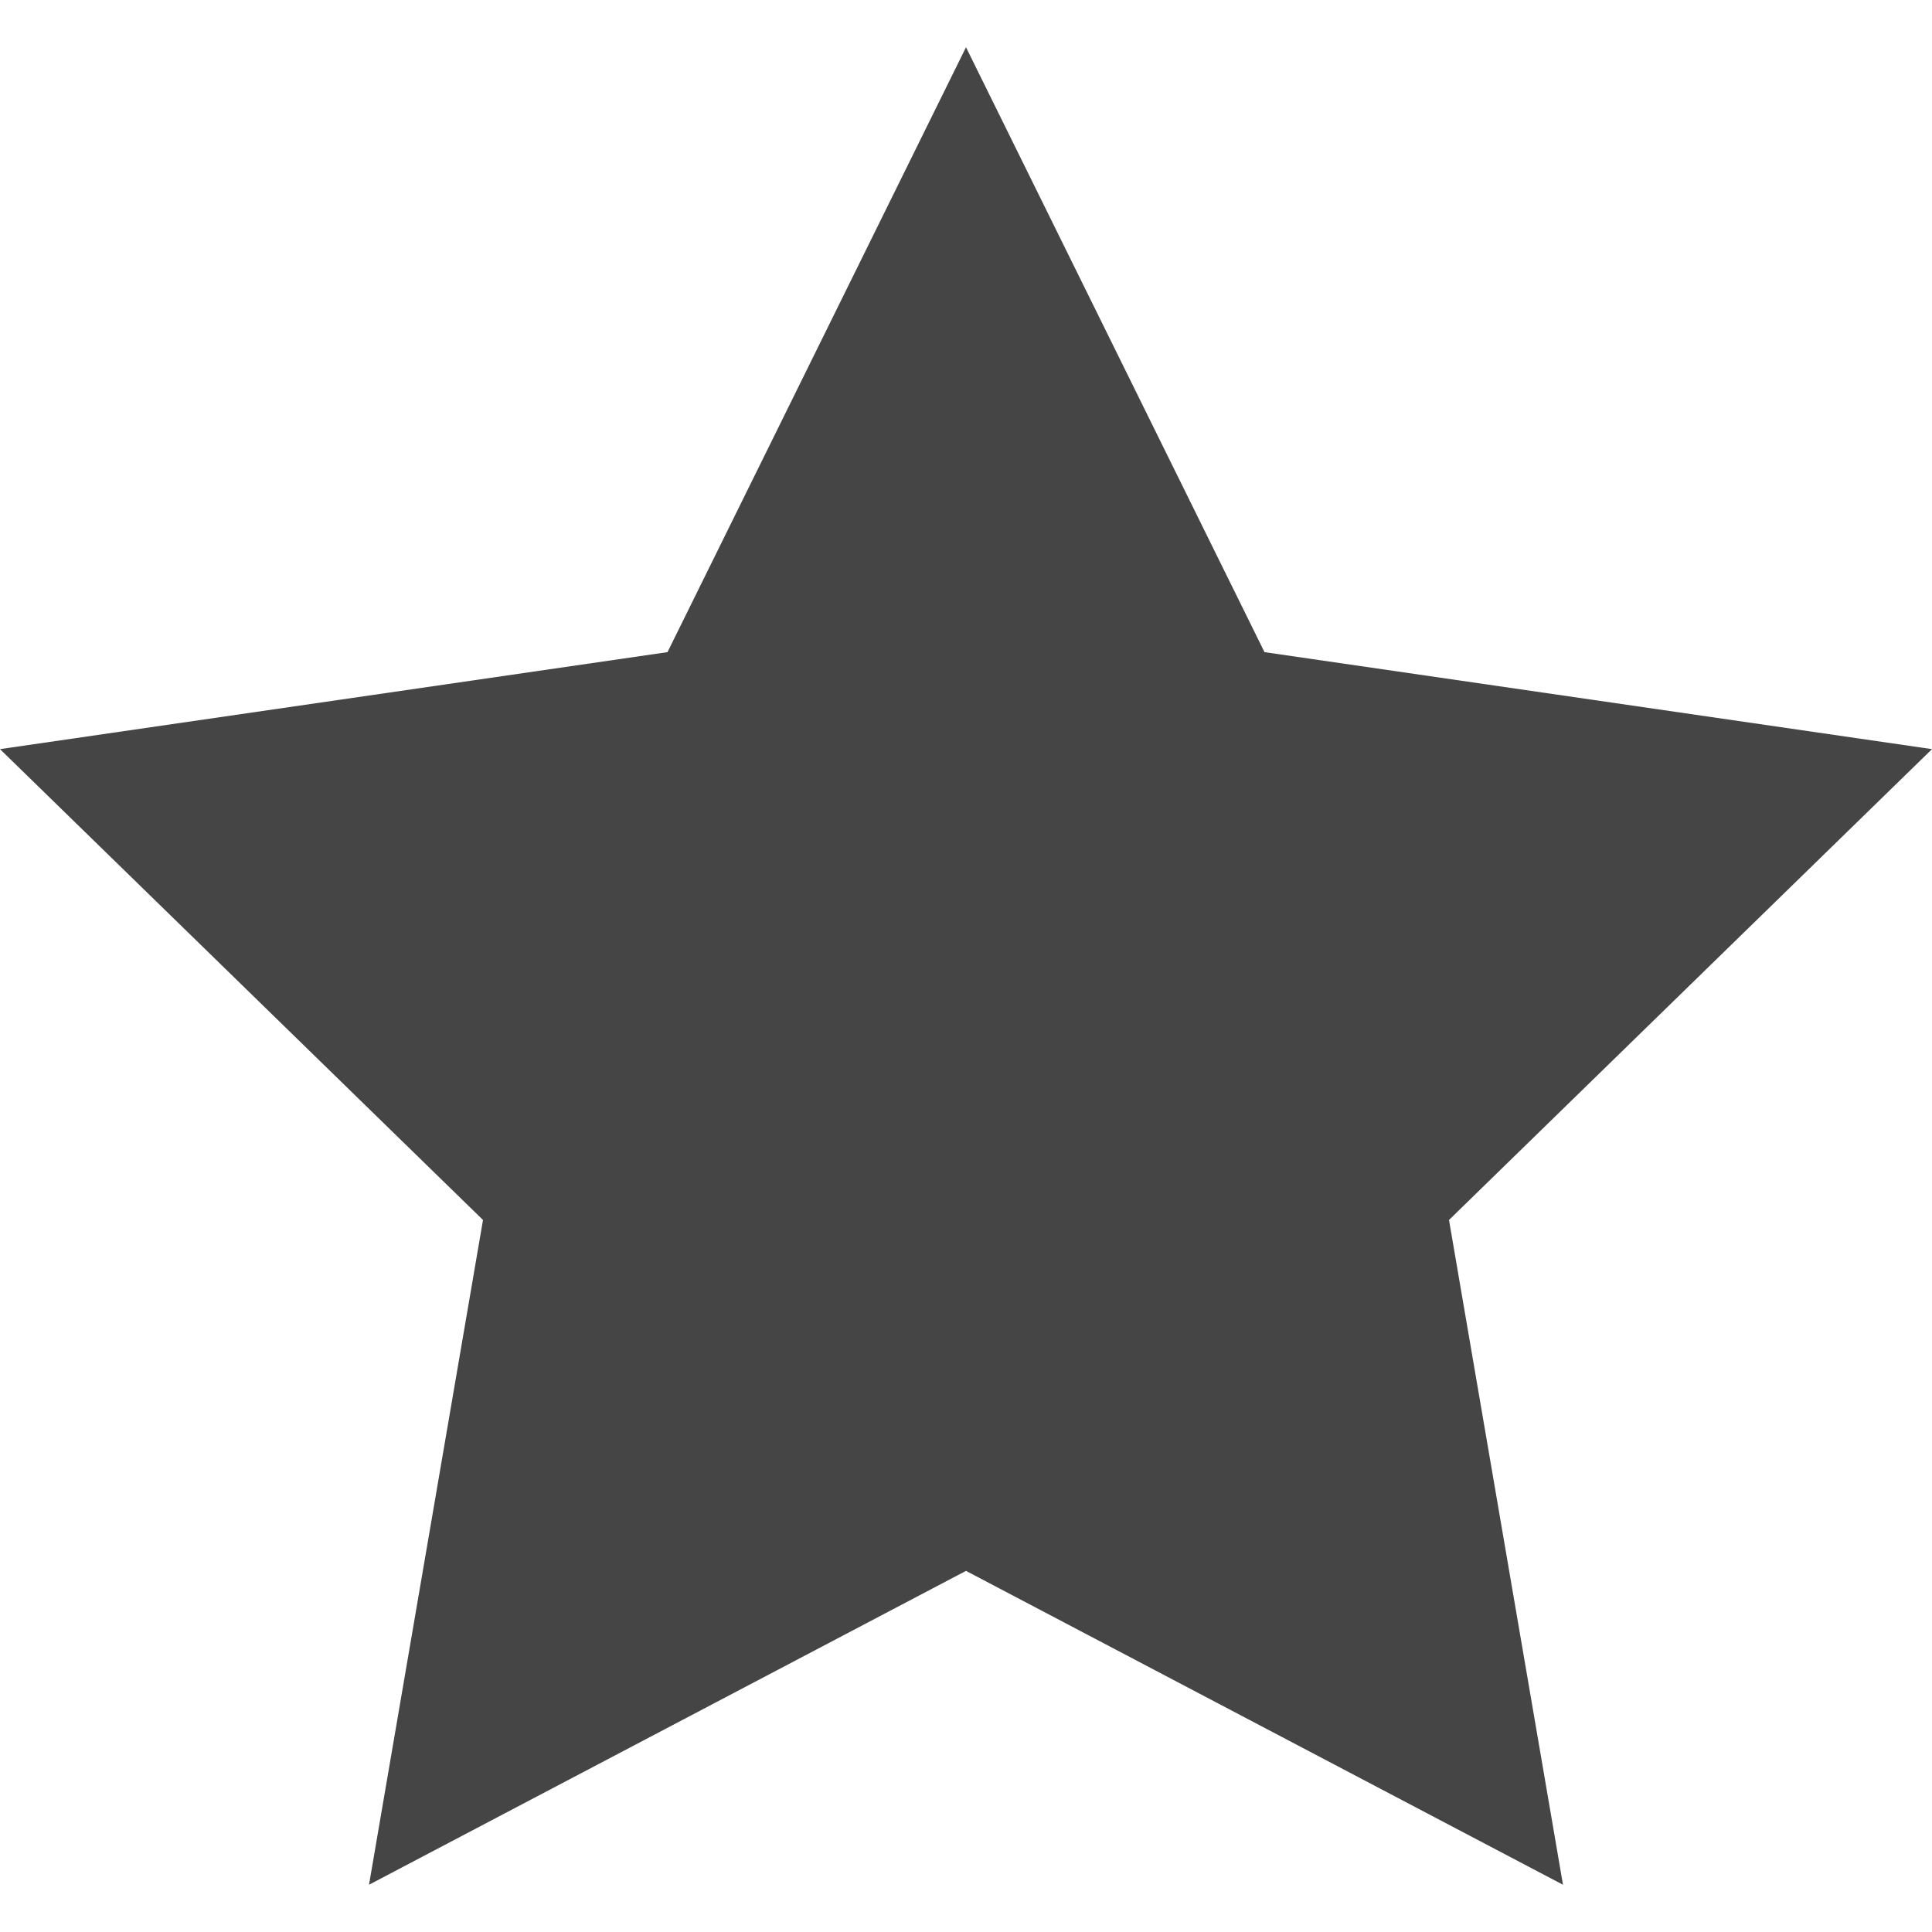<svg xmlns="http://www.w3.org/2000/svg" viewBox="0 0 24 24"><g fill="none" fill-rule="evenodd"><path d="M0 0h24v24H0z"/><path fill="#454545" d="M24 9.306l-8.292-1.205L12 .587 8.292 8.101 0 9.306l6 5.849-1.416 8.258L12 19.514l7.416 3.899L18 15.155z"/></g></svg>